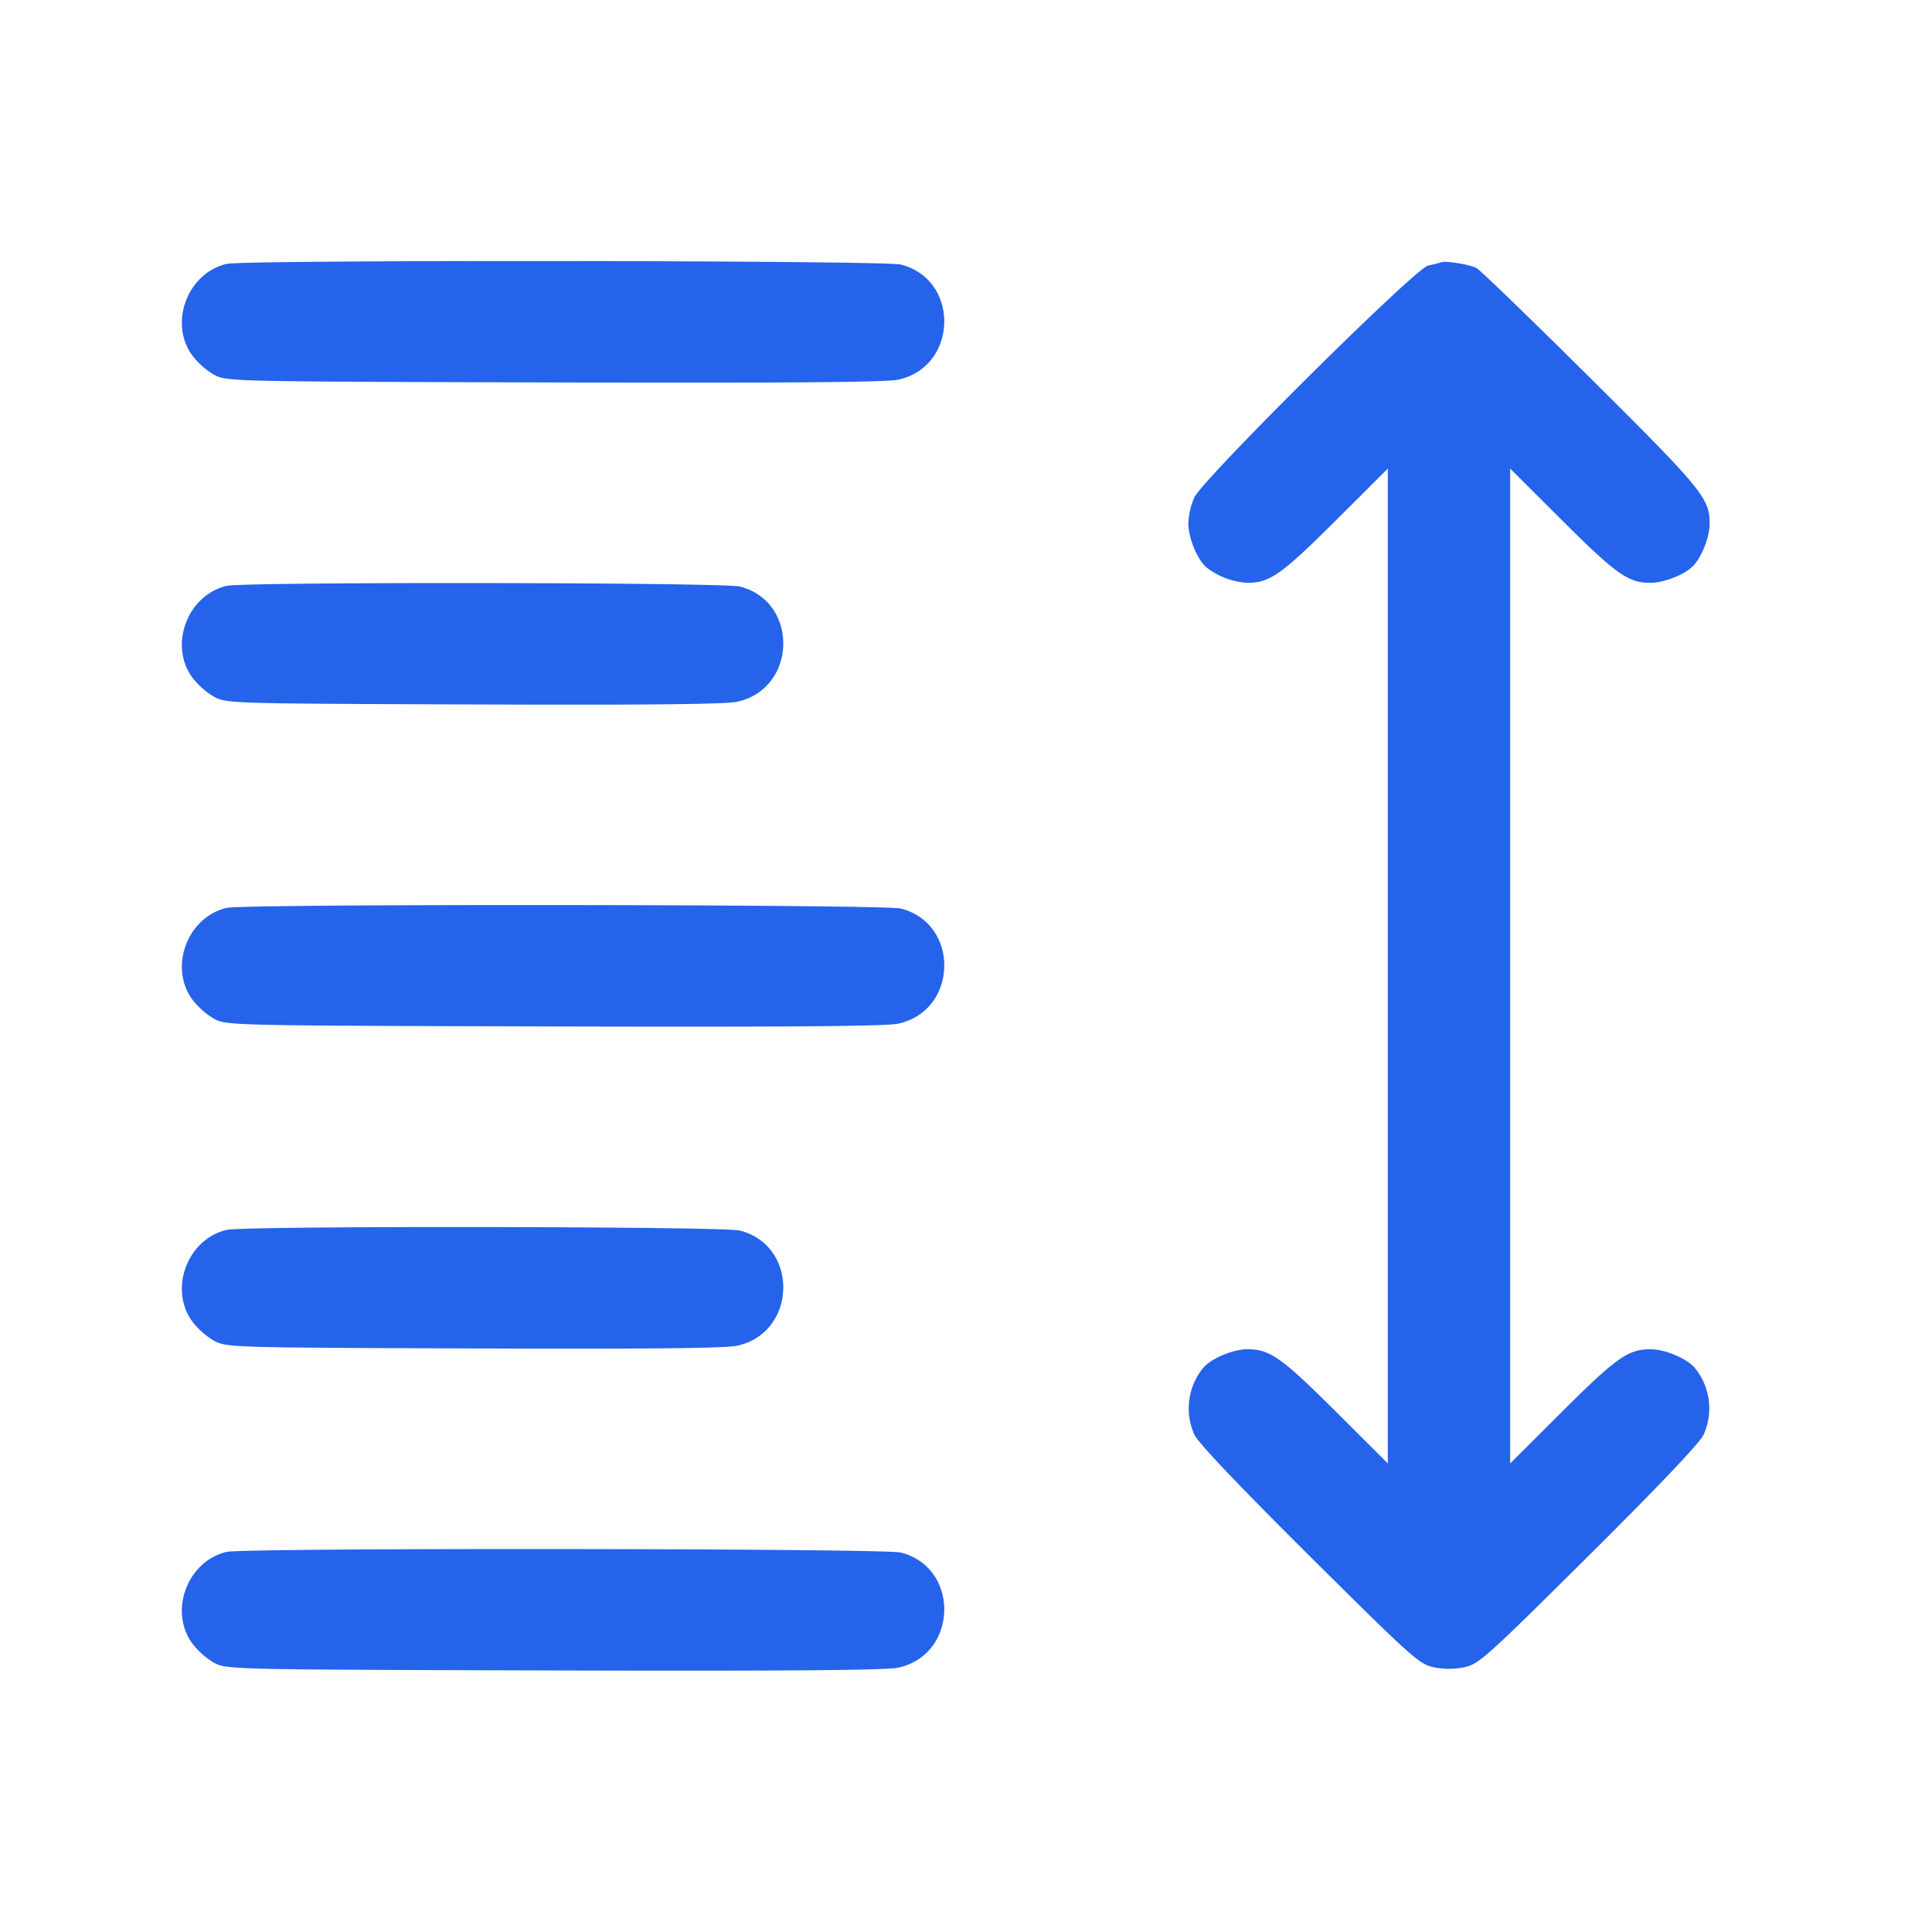 <svg fill="#2563eb" xmlns="http://www.w3.org/2000/svg" data-name="Layer 3" viewBox="0 0 24 24"><path d="M2.815 3.278c-.484.115-.717.726-.432 1.13a.951.951 0 0 0 .277.248c.159.083.191.084 4.219.095 2.865.008 4.122-.002 4.274-.034.749-.155.777-1.244.036-1.431-.21-.052-8.155-.06-8.374-.008M17.9 3.259a1.795 1.795 0 0 1-.16.04c-.162.036-2.795 2.648-2.904 2.881a.907.907 0 0 0-.074.32c0 .18.108.446.224.548a.918.918 0 0 0 .514.192c.273 0 .424-.107 1.09-.771l.65-.648v12.358l-.65-.648c-.672-.669-.817-.772-1.099-.77-.173.001-.439.112-.539.225a.794.794 0 0 0-.116.834c.05.106.535.617 1.429 1.506 1.283 1.274 1.365 1.347 1.545 1.385a.935.935 0 0 0 .38 0c.18-.038.262-.111 1.545-1.385.894-.889 1.379-1.4 1.429-1.506a.794.794 0 0 0-.116-.834c-.1-.113-.366-.224-.539-.225-.282-.002-.427.101-1.099.77l-.65.648V5.821l.65.648c.666.664.817.771 1.09.771.16 0 .398-.089.514-.192.116-.102.224-.368.224-.548 0-.309-.099-.43-1.484-1.805-.734-.729-1.37-1.344-1.414-1.366-.091-.045-.38-.092-.44-.07M2.815 7.278c-.484.115-.717.726-.432 1.13a.951.951 0 0 0 .277.248c.158.083.205.084 3.218.095C8.02 8.759 9 8.749 9.151 8.718c.751-.156.78-1.245.038-1.432-.21-.052-6.156-.06-6.374-.008m0 4c-.484.115-.717.726-.432 1.13a.951.951 0 0 0 .277.248c.159.083.191.084 4.219.095 2.865.008 4.122-.002 4.274-.034.749-.155.777-1.244.036-1.431-.21-.052-8.155-.06-8.374-.008m0 4c-.484.115-.717.726-.432 1.13a.951.951 0 0 0 .277.248c.158.083.205.084 3.218.095 2.142.008 3.122-.002 3.273-.033.751-.156.78-1.245.038-1.432-.21-.052-6.156-.06-6.374-.008m0 4c-.484.115-.717.726-.432 1.13a.951.951 0 0 0 .277.248c.159.083.191.084 4.219.095 2.865.008 4.122-.002 4.274-.034.749-.155.777-1.244.036-1.431-.21-.052-8.155-.06-8.374-.008" fill-rule="evenodd"></path></svg>